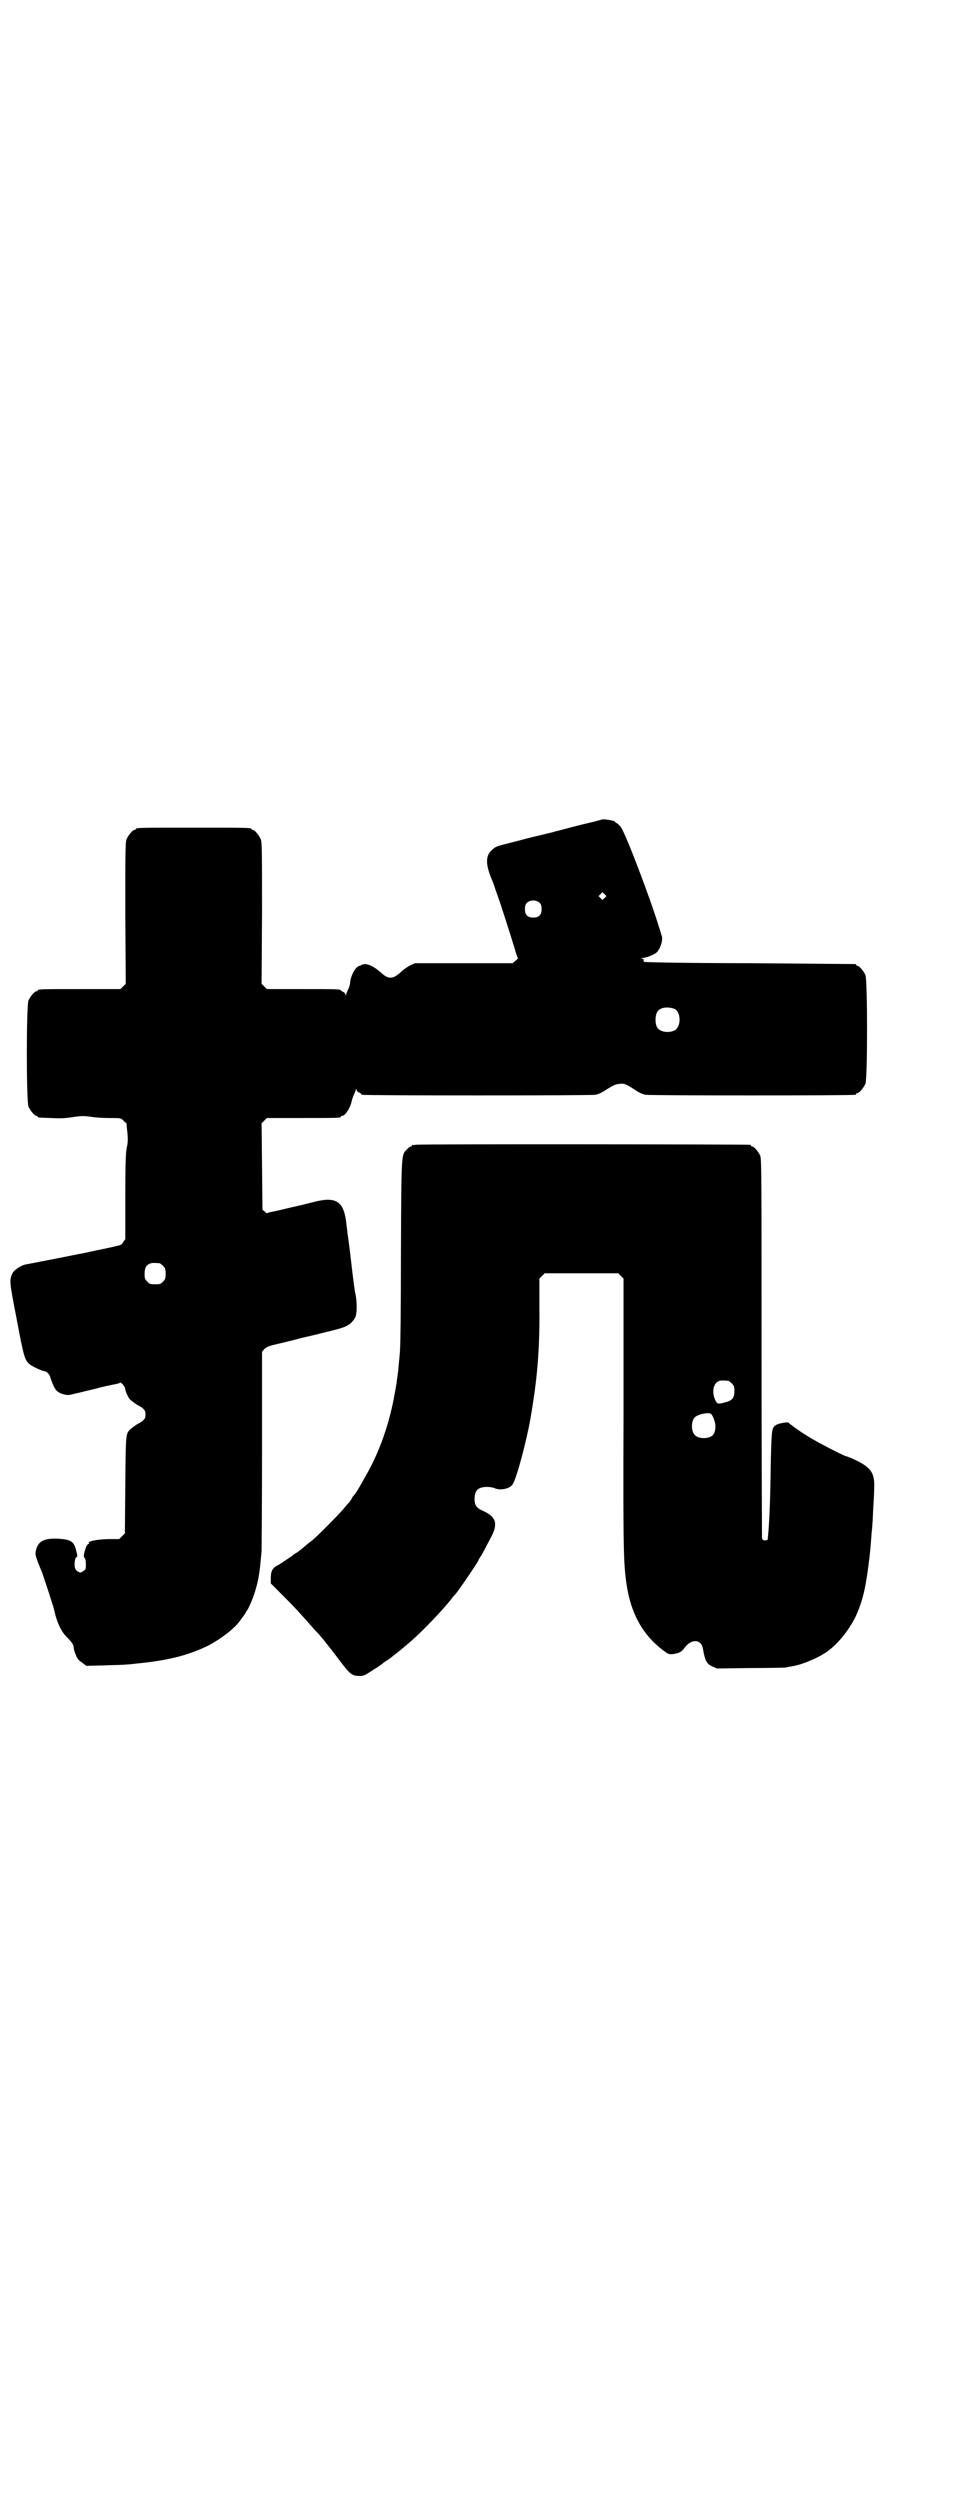 <?xml version="1.0" standalone="no"?>
<!DOCTYPE svg PUBLIC "-//W3C//DTD SVG 20010904//EN"
 "http://www.w3.org/TR/2001/REC-SVG-20010904/DTD/svg10.dtd">
<svg version="1.0" xmlns="http://www.w3.org/2000/svg"
 width="1100pt" height="2850pt" viewBox="0 0 1100 2850"
 preserveAspectRatio="xMidYMid meet">
<g transform="translate(0,2850) scale(0.5,-0.5)"
fill="#000000" stroke="none">
<path d="M1372 3831 c-1 0 -7 -2 -15 -4 -8 -2 -30 -7 -49 -12 -19 -5 -37 -10
-39 -10 -2 -1 -14 -4 -27 -7 -13 -3 -38 -9 -56 -14 -51 -13 -53 -13 -60 -19
-19 -14 -19 -35 -2 -74 1 -2 4 -11 7 -20 3 -8 6 -17 7 -20 3 -7 31 -95 37
-115 3 -11 6 -20 7 -20 1 0 -1 -3 -5 -6 l-7 -6 -111 0 -112 0 -11 -5 c-6 -3
-16 -10 -22 -16 -18 -16 -28 -16 -45 0 -15 13 -27 19 -37 19 -4 -1 -8 -2 -8
-2 0 -1 -1 -2 -3 -2 -8 0 -20 -20 -22 -38 0 -5 -3 -13 -5 -17 -2 -4 -4 -9 -4
-11 0 -2 -1 -2 -2 2 -1 2 -4 5 -6 5 -2 1 -4 2 -4 3 0 3 -13 3 -90 3 l-79 0 -6
6 -6 6 1 161 c0 143 0 162 -3 169 -4 9 -14 21 -18 21 -2 0 -3 1 -3 2 0 3 -13
3 -132 3 -119 0 -132 0 -132 -3 0 -1 -1 -2 -3 -2 -4 0 -14 -12 -18 -21 -3 -7
-3 -26 -3 -169 l1 -161 -6 -6 -6 -6 -89 0 c-88 0 -100 0 -100 -3 0 -1 -1 -2
-3 -2 -4 0 -14 -12 -18 -21 -5 -11 -5 -231 0 -242 4 -9 14 -21 18 -21 2 0 3
-1 3 -2 0 -2 1 -2 30 -3 19 -1 31 -1 49 2 21 3 25 3 42 1 10 -2 29 -3 43 -3
25 0 25 0 31 -5 3 -4 6 -6 7 -6 0 0 1 -2 1 -4 0 -3 1 -12 2 -21 1 -12 1 -21
-2 -33 -2 -14 -3 -33 -3 -112 l0 -95 -5 -7 c-3 -6 -6 -7 -16 -9 -7 -2 -27 -6
-46 -10 -19 -4 -36 -8 -39 -8 -28 -6 -117 -23 -122 -24 -10 -2 -25 -12 -29
-19 -8 -16 -8 -18 9 -105 16 -85 18 -93 29 -103 6 -5 29 -16 34 -16 5 0 13 -8
14 -15 1 -3 4 -12 7 -18 5 -11 8 -13 15 -17 9 -4 19 -6 27 -3 6 1 54 13 59 14
2 1 11 3 20 5 9 2 19 4 24 5 4 1 7 2 7 3 0 1 3 -1 6 -4 3 -4 6 -8 6 -11 0 -5
7 -20 11 -24 6 -5 17 -13 18 -13 1 0 5 -3 10 -6 6 -6 7 -7 7 -15 0 -8 -1 -9
-7 -15 -5 -3 -9 -6 -10 -6 -1 0 -12 -8 -17 -12 -11 -11 -11 -8 -12 -127 l-1
-111 -6 -6 -7 -7 -26 0 c-27 -1 -46 -5 -43 -9 1 -1 0 -2 -1 -2 -2 0 -6 -6 -7
-12 -1 -1 -2 -6 -3 -10 -1 -5 -1 -8 1 -10 2 -1 3 -7 3 -14 0 -11 0 -12 -6 -16
-6 -4 -7 -4 -12 -1 -3 1 -6 5 -7 9 -2 7 0 24 4 24 2 1 2 4 -1 14 -5 22 -12 26
-42 28 -33 1 -45 -6 -50 -27 -2 -9 -1 -11 5 -28 4 -10 8 -20 9 -22 2 -5 26
-78 27 -83 6 -29 16 -51 29 -64 12 -12 16 -18 16 -23 0 -3 2 -11 5 -18 4 -10
7 -13 15 -18 l9 -7 40 1 c22 1 45 1 50 2 6 0 15 1 22 2 73 7 118 18 166 41 30
16 62 40 75 60 3 4 5 7 6 8 1 1 5 8 10 16 10 19 19 45 24 71 3 18 4 28 7 61 0
6 1 111 1 232 l0 222 5 6 c4 4 8 6 18 9 18 4 54 13 58 14 1 1 5 1 7 2 22 5 51
12 58 14 5 1 16 4 24 6 24 6 35 13 43 28 4 9 4 35 0 54 -1 2 -5 32 -9 67 -4
35 -8 66 -9 70 0 4 -2 16 -3 26 -6 48 -24 59 -76 45 -25 -6 -23 -6 -33 -8 -4
-1 -18 -4 -30 -7 -12 -3 -26 -6 -31 -7 -6 -1 -10 -2 -10 -3 0 -1 -2 0 -5 3
l-6 5 -1 99 -1 98 6 6 6 6 79 0 c79 0 90 0 90 3 0 1 1 2 3 2 7 0 19 19 22 35
1 4 3 10 5 14 2 4 4 9 4 11 0 2 1 2 2 -2 1 -2 4 -5 6 -5 2 -1 4 -2 4 -3 0 -1
1 -2 3 -2 7 -2 523 -2 532 0 6 1 17 6 25 12 18 11 21 12 31 13 10 1 14 -1 33
-13 8 -6 19 -11 25 -12 9 -2 471 -2 479 0 1 0 2 1 2 2 0 1 1 2 3 2 4 0 14 12
18 21 5 11 5 237 0 248 -4 9 -14 21 -18 21 -2 0 -3 1 -3 2 0 1 -1 2 -2 2 -2 0
-110 1 -241 2 -131 0 -239 2 -241 3 -1 1 -2 3 -1 4 0 2 -1 3 -5 4 -4 0 -3 0 2
1 8 0 26 7 32 12 9 8 16 30 12 39 -1 2 -3 11 -6 19 -19 63 -75 211 -87 228 -3
4 -7 8 -9 9 -2 1 -4 2 -4 3 0 3 -29 8 -32 5z m8 -178 l-5 -5 -4 4 -5 5 4 4 5
5 4 -4 5 -5 -4 -4z m-148 -12 c3 -3 4 -7 4 -14 0 -13 -6 -19 -19 -19 -13 0
-19 6 -19 19 0 7 1 11 4 14 7 8 23 8 30 0z m307 -241 c16 -7 16 -43 -1 -50
-15 -6 -34 -2 -39 9 -4 8 -4 24 0 32 5 12 23 15 40 9z m-1175 -580 c1 0 5 -3
8 -6 5 -5 6 -7 6 -18 0 -11 -1 -13 -6 -18 -6 -6 -7 -6 -18 -6 -11 0 -12 0 -18
6 -5 5 -6 7 -6 17 0 14 3 20 12 24 5 2 8 2 22 1z"/>
<path d="M948 3090 c-3 -1 -6 -1 -7 0 0 0 -1 0 -1 -2 0 -1 -1 -2 -3 -2 -1 0
-5 -3 -8 -6 -13 -14 -13 -2 -14 -234 0 -116 -1 -215 -2 -220 0 -5 -1 -17 -2
-27 -1 -10 -2 -20 -2 -21 0 -2 -1 -9 -2 -16 -1 -6 -2 -14 -2 -16 -1 -3 -2 -13
-4 -22 -12 -70 -36 -137 -67 -190 -16 -29 -21 -37 -26 -43 -2 -2 -4 -4 -4 -5
0 -1 -3 -5 -6 -10 -4 -4 -10 -11 -14 -16 -10 -12 -61 -64 -73 -73 -12 -9 -16
-13 -22 -18 -2 -2 -8 -6 -12 -9 -4 -2 -8 -5 -9 -6 -2 -2 -25 -17 -31 -21 -15
-7 -19 -14 -19 -31 l0 -12 29 -29 c25 -25 36 -37 66 -71 4 -5 8 -9 9 -10 6 -5
30 -35 54 -67 22 -29 27 -34 44 -34 11 0 12 1 32 14 12 7 21 14 22 15 1 1 4 3
7 5 4 2 10 7 14 10 27 21 33 27 45 37 29 26 69 68 89 93 4 6 8 10 9 11 5 4 54
76 54 79 0 1 2 4 4 7 4 5 9 16 25 46 16 30 11 46 -18 59 -16 7 -20 13 -20 28
0 12 4 21 12 24 8 4 24 4 34 0 13 -6 35 -1 41 9 9 13 32 100 41 152 15 88 21
153 20 253 l0 64 6 6 6 6 84 0 84 0 6 -6 6 -6 0 -308 c-1 -314 0 -341 7 -390
10 -66 37 -115 84 -150 12 -9 13 -9 23 -8 13 2 19 5 26 15 15 20 37 19 41 -2
5 -28 8 -35 21 -41 l11 -5 76 1 c42 0 79 1 81 1 2 1 9 2 14 3 23 3 65 21 84
36 24 18 47 48 61 76 15 32 23 62 30 118 4 31 5 43 7 72 1 8 2 19 2 24 1 6 1
22 2 36 1 14 2 34 2 43 2 38 -8 50 -53 70 -6 2 -10 4 -11 4 -4 0 -68 33 -85
44 -2 1 -5 3 -8 5 -9 5 -38 26 -38 27 0 3 -24 -1 -29 -5 -10 -6 -10 -10 -12
-87 -1 -86 -3 -124 -5 -152 -1 -12 -2 -22 -2 -22 0 -1 -3 -2 -6 -2 -4 0 -6 1
-7 5 0 2 -1 198 -1 434 0 389 0 431 -3 438 -4 9 -14 21 -18 21 -2 0 -3 1 -3 2
0 1 -1 2 -2 2 -6 1 -759 2 -764 0z m714 -538 c1 0 5 -3 8 -6 5 -5 6 -7 6 -18
0 -15 -5 -21 -20 -25 -18 -5 -20 -4 -24 6 -8 17 -4 37 8 42 5 2 8 2 22 1z
m-36 -80 c6 -12 8 -23 6 -32 -2 -11 -7 -16 -18 -18 -10 -2 -23 0 -28 6 -9 8
-9 31 -1 40 4 5 19 10 30 10 7 0 8 -1 11 -6z"/>
</g>
</svg>
